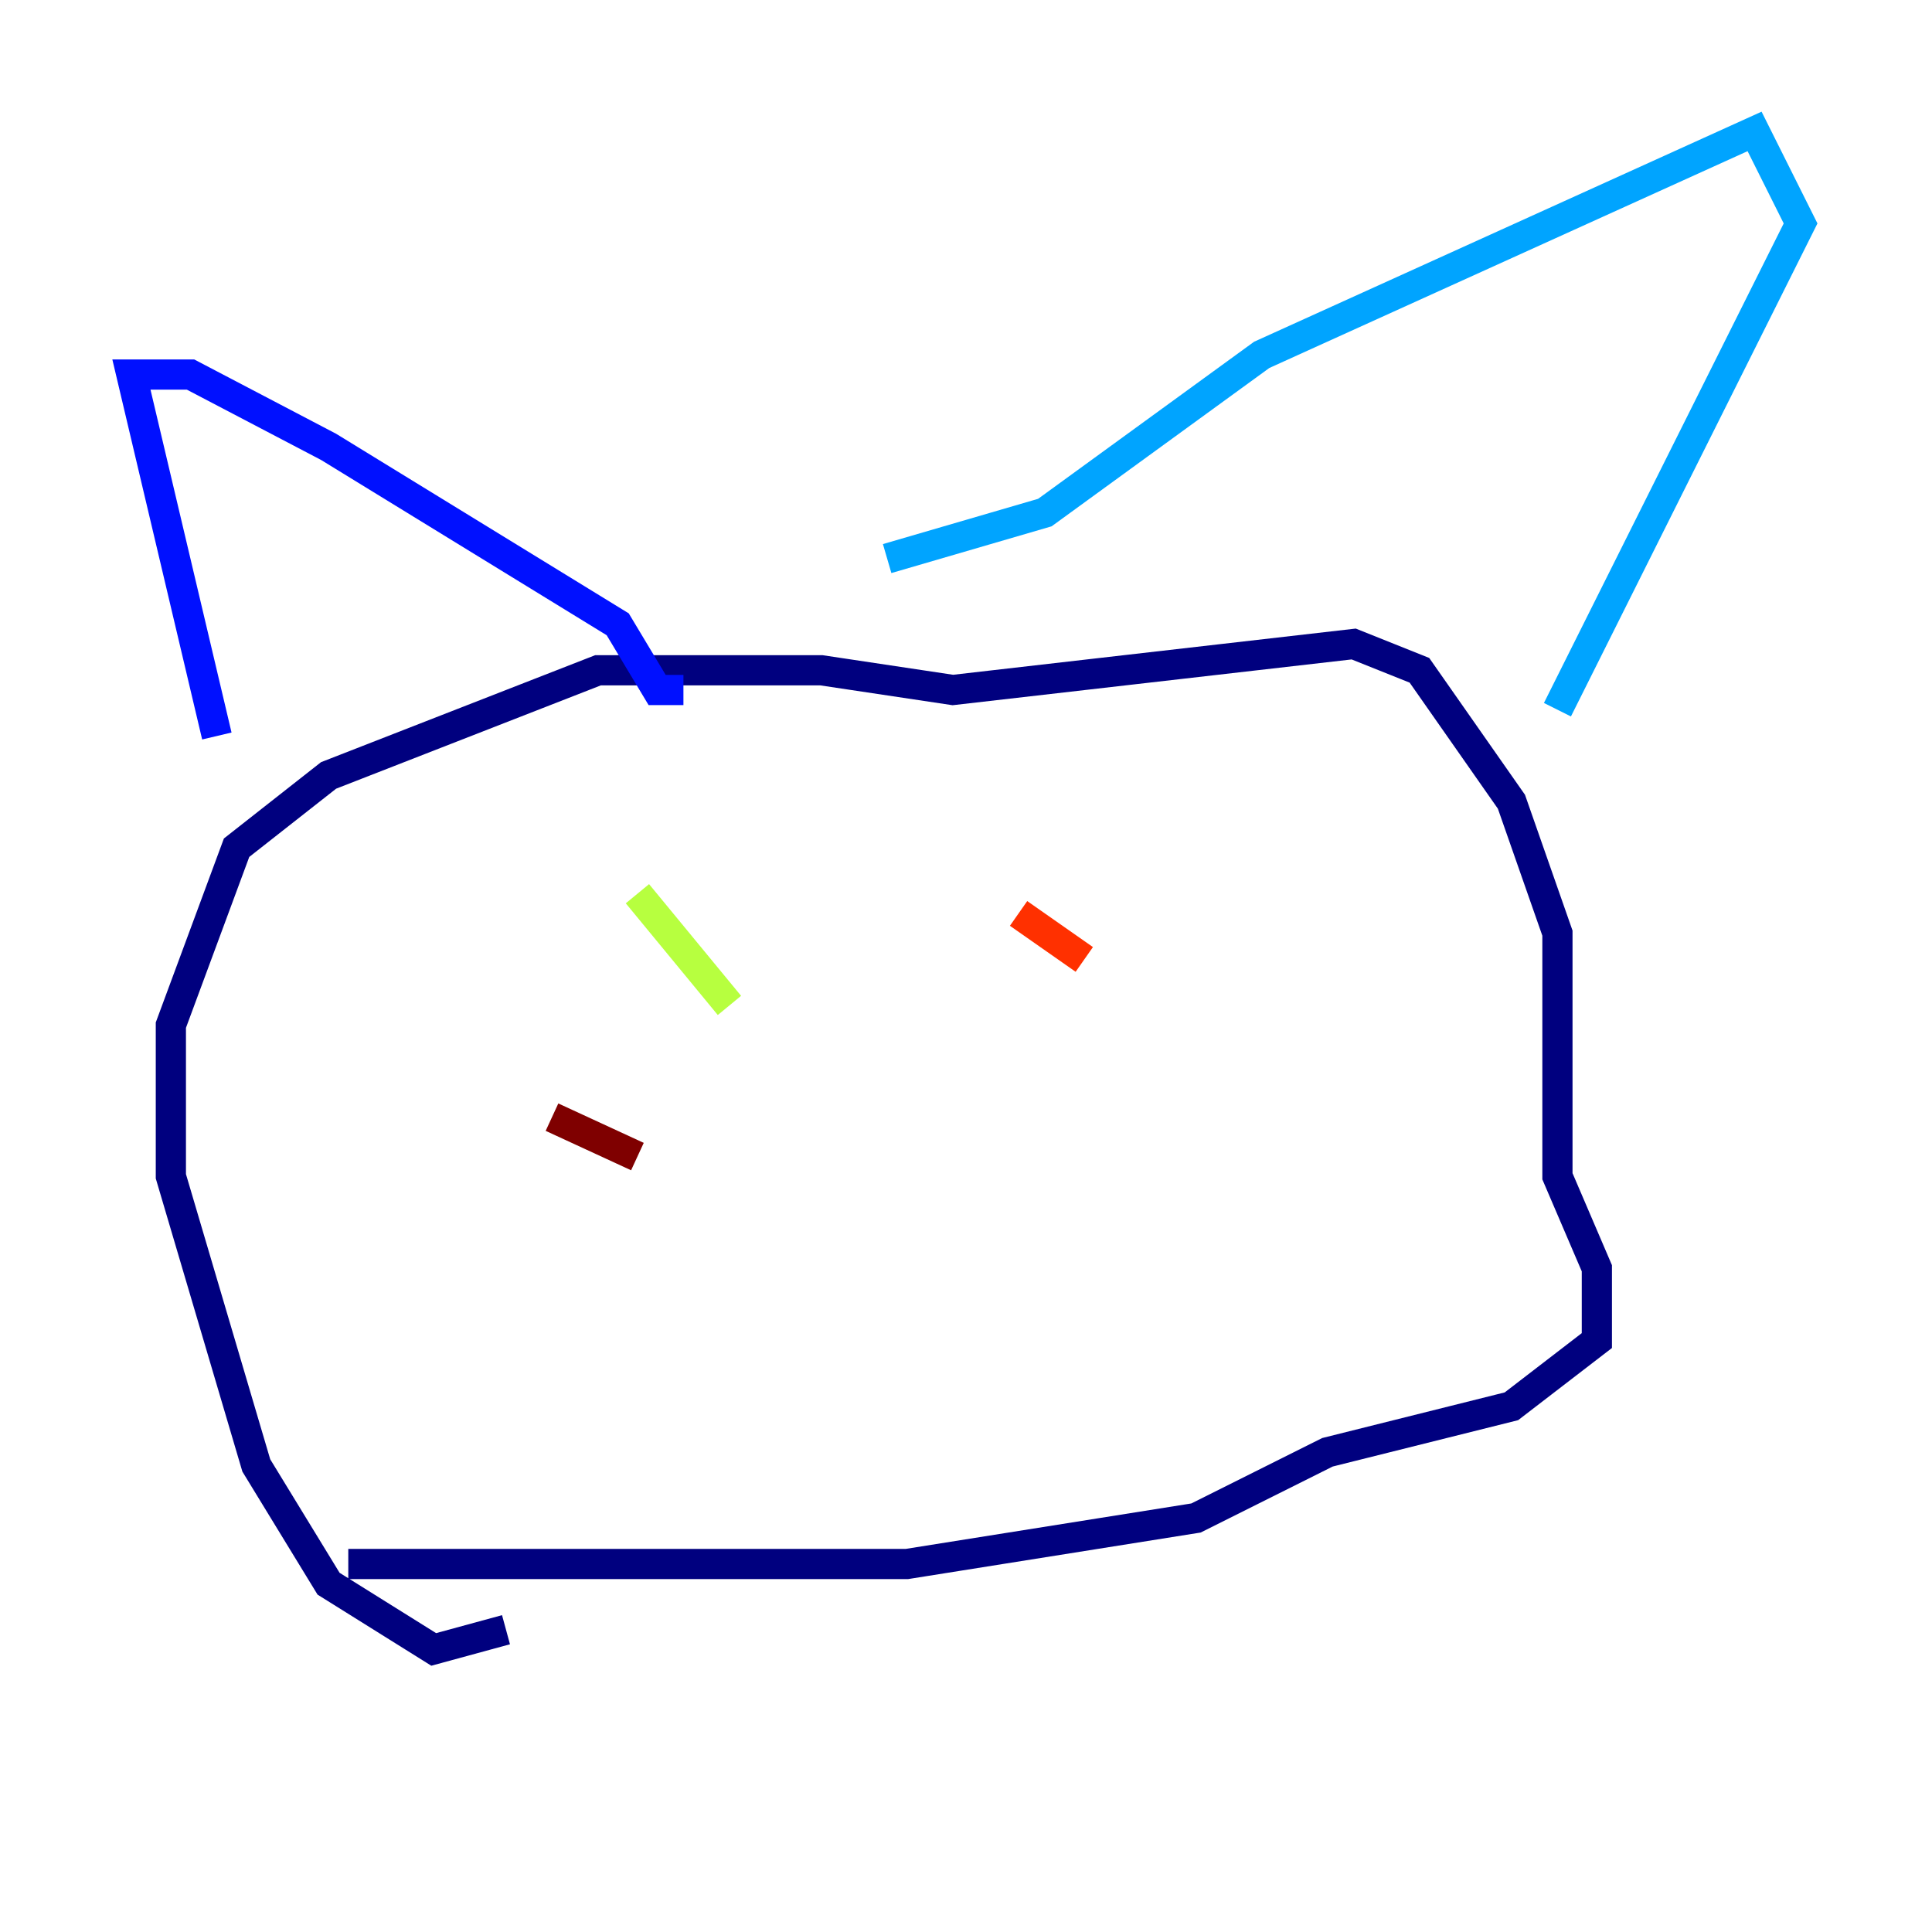 <?xml version="1.0" encoding="utf-8" ?>
<svg baseProfile="tiny" height="128" version="1.2" viewBox="0,0,128,128" width="128" xmlns="http://www.w3.org/2000/svg" xmlns:ev="http://www.w3.org/2001/xml-events" xmlns:xlink="http://www.w3.org/1999/xlink"><defs /><polyline fill="none" points="33.524,107.973 28.735,109.279 21.769,104.925 16.98,97.088 11.32,77.932 11.32,67.918 15.674,56.163 21.769,51.374 39.619,44.408 54.422,44.408 63.129,45.714 89.687,42.667 94.041,44.408 100.136,53.116 103.184,61.823 103.184,77.932 105.796,84.027 105.796,88.816 100.136,93.17 87.946,96.218 79.238,100.571 60.082,103.619 23.075,103.619" stroke="#00007f" stroke-width="2" /><polyline fill="none" points="14.367,48.762 8.707,24.816 12.626,24.816 21.769,29.605 40.925,41.361 43.537,45.714 45.279,45.714" stroke="#0010ff" stroke-width="2" /><polyline fill="none" points="58.776,37.007 69.225,33.959 83.592,23.51 116.245,8.707 119.293,14.803 103.184,47.02" stroke="#00a4ff" stroke-width="2" /><polyline fill="none" points="34.83,66.612 34.83,66.612" stroke="#3fffb7" stroke-width="2" /><polyline fill="none" points="48.327,66.612 42.231,59.211" stroke="#b7ff3f" stroke-width="2" /><polyline fill="none" points="61.388,57.469 61.388,57.469" stroke="#ffb900" stroke-width="2" /><polyline fill="none" points="71.837,63.565 67.483,60.517" stroke="#ff3000" stroke-width="2" /><polyline fill="none" points="36.571,74.014 42.231,76.626" stroke="#7f0000" stroke-width="2" /></svg>